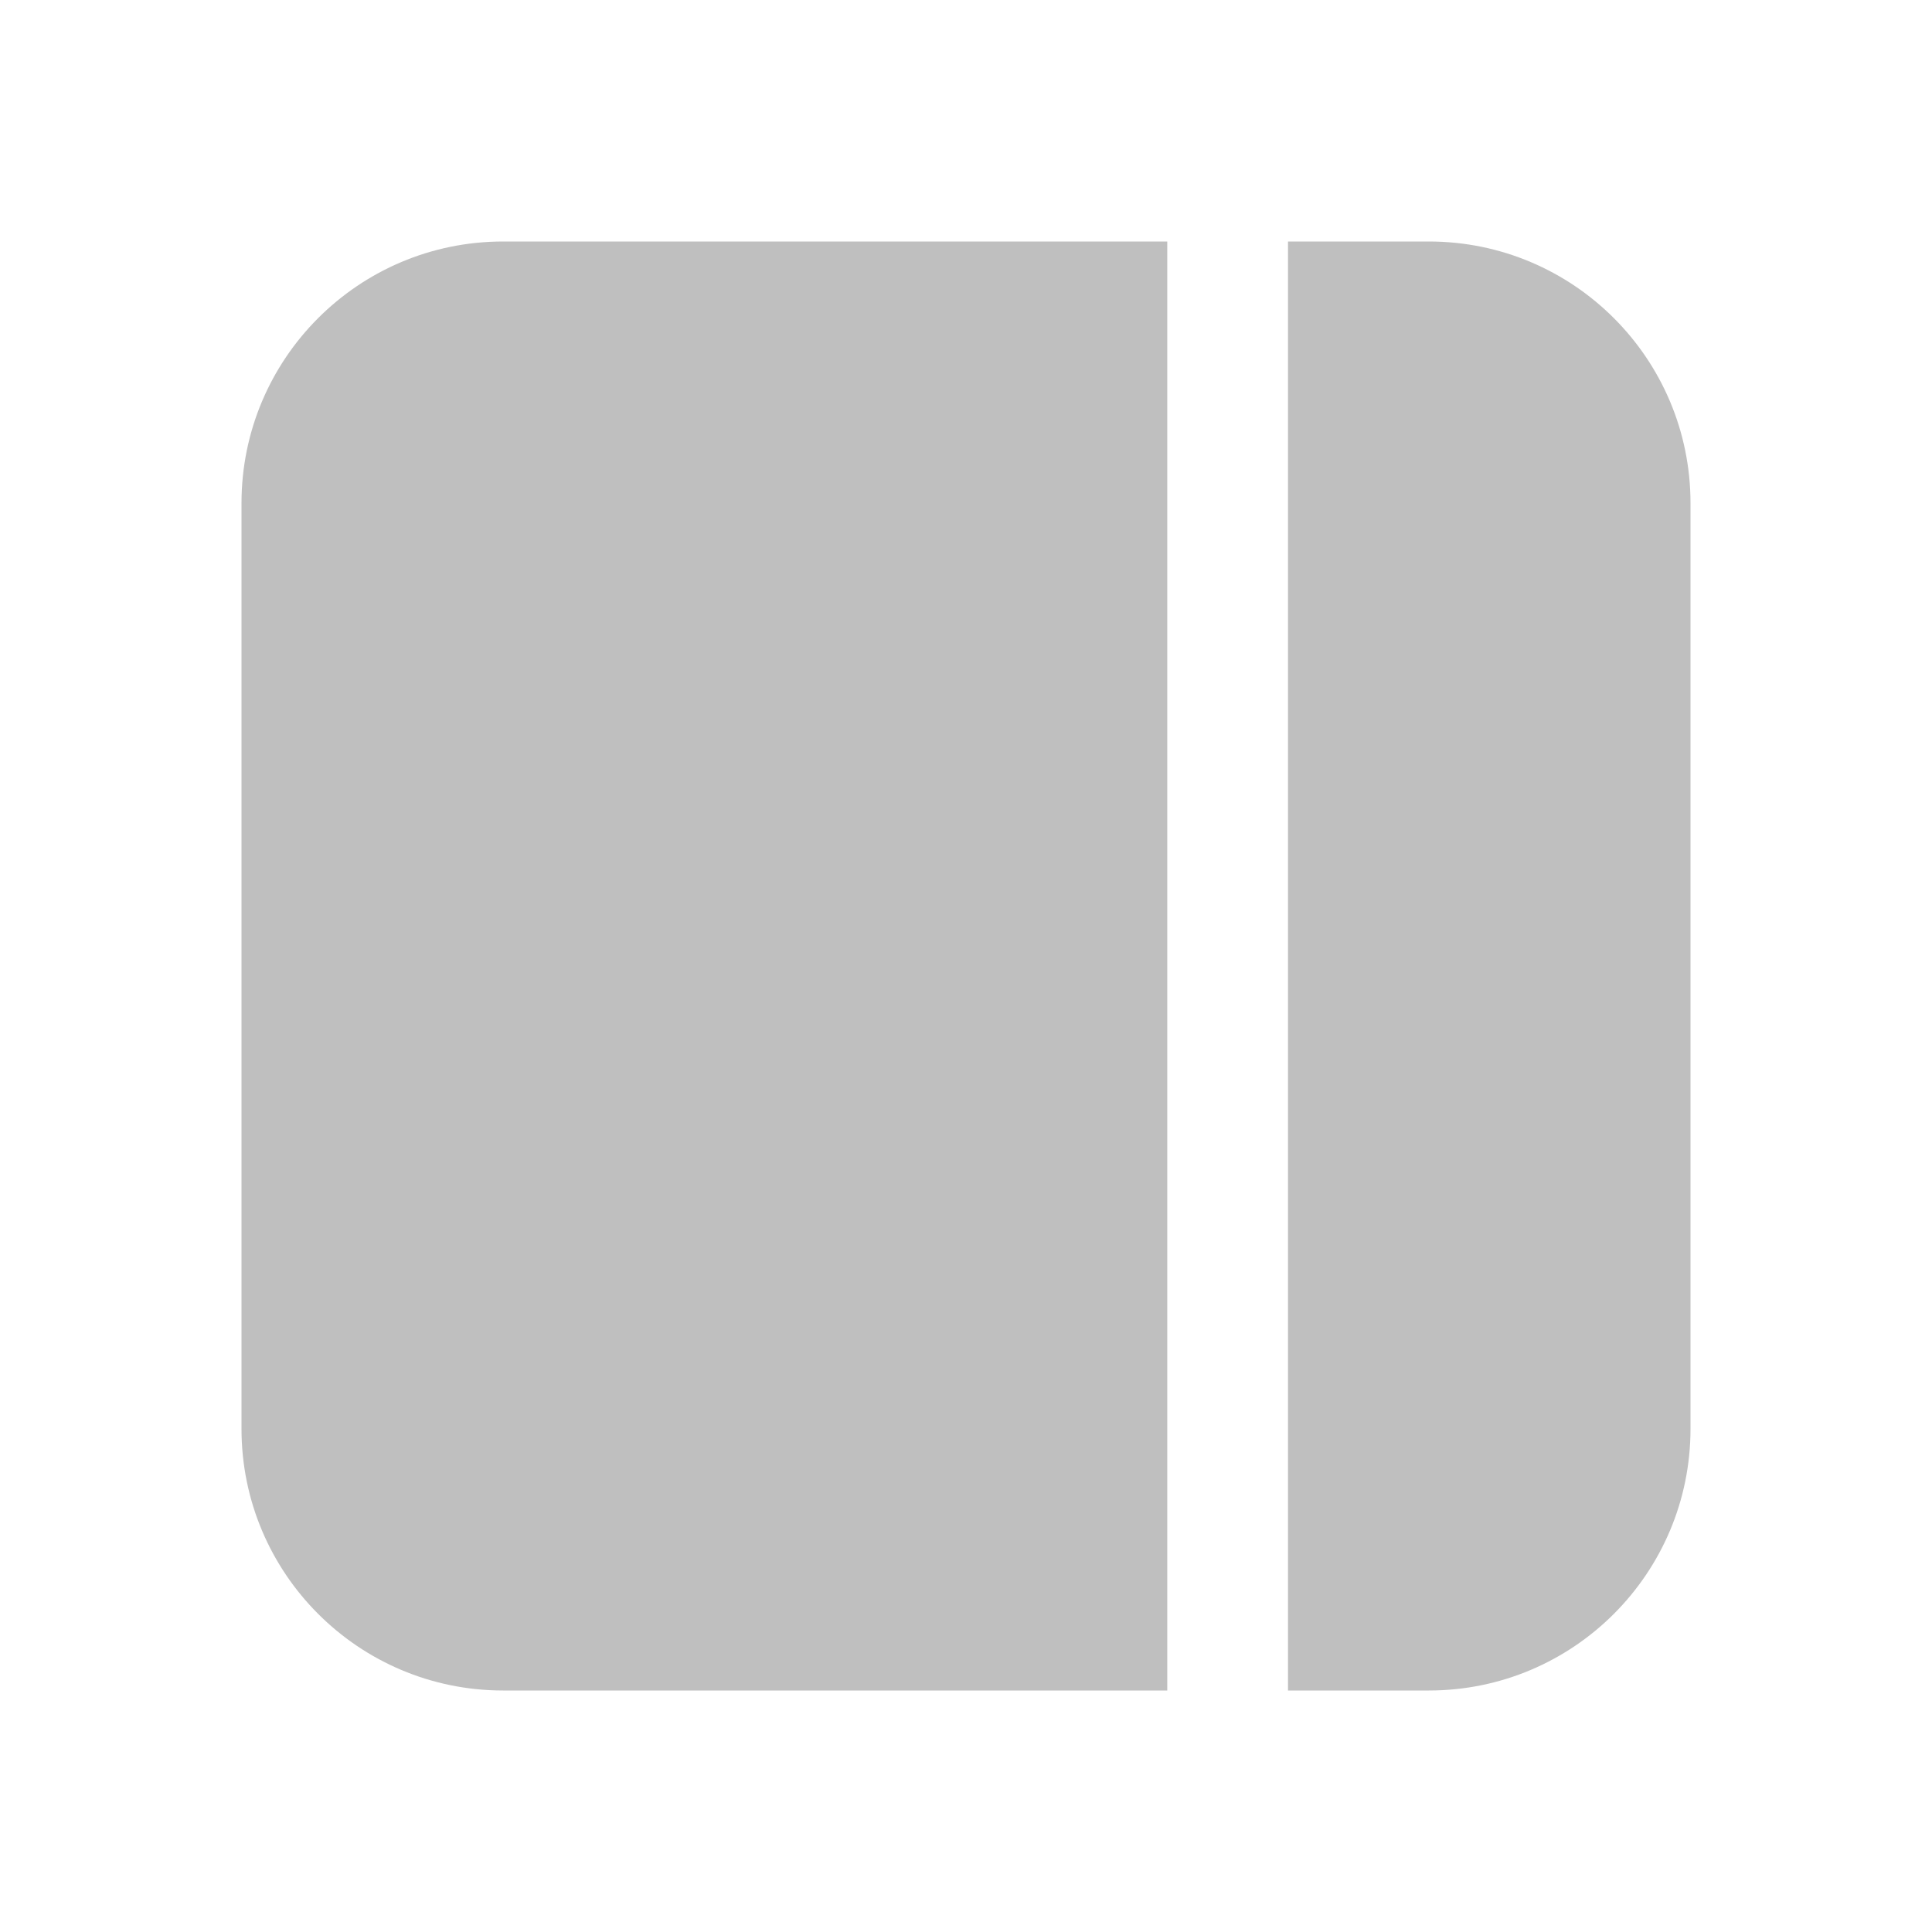 <svg width="512" height="512" viewBox="0 0 24 24" fill="none" xmlns="http://www.w3.org/2000/svg"><path d="M16 21H17.75C19.545 21 21 19.545 21 17.75V6.25C21 4.455 19.545 3 17.75 3H16V21ZM14.5 3H6.25C4.455 3 3 4.455 3 6.25V17.75C3 19.545 4.455 21 6.25 21H14.5V3Z" fill="#bfbfbf"/></svg>